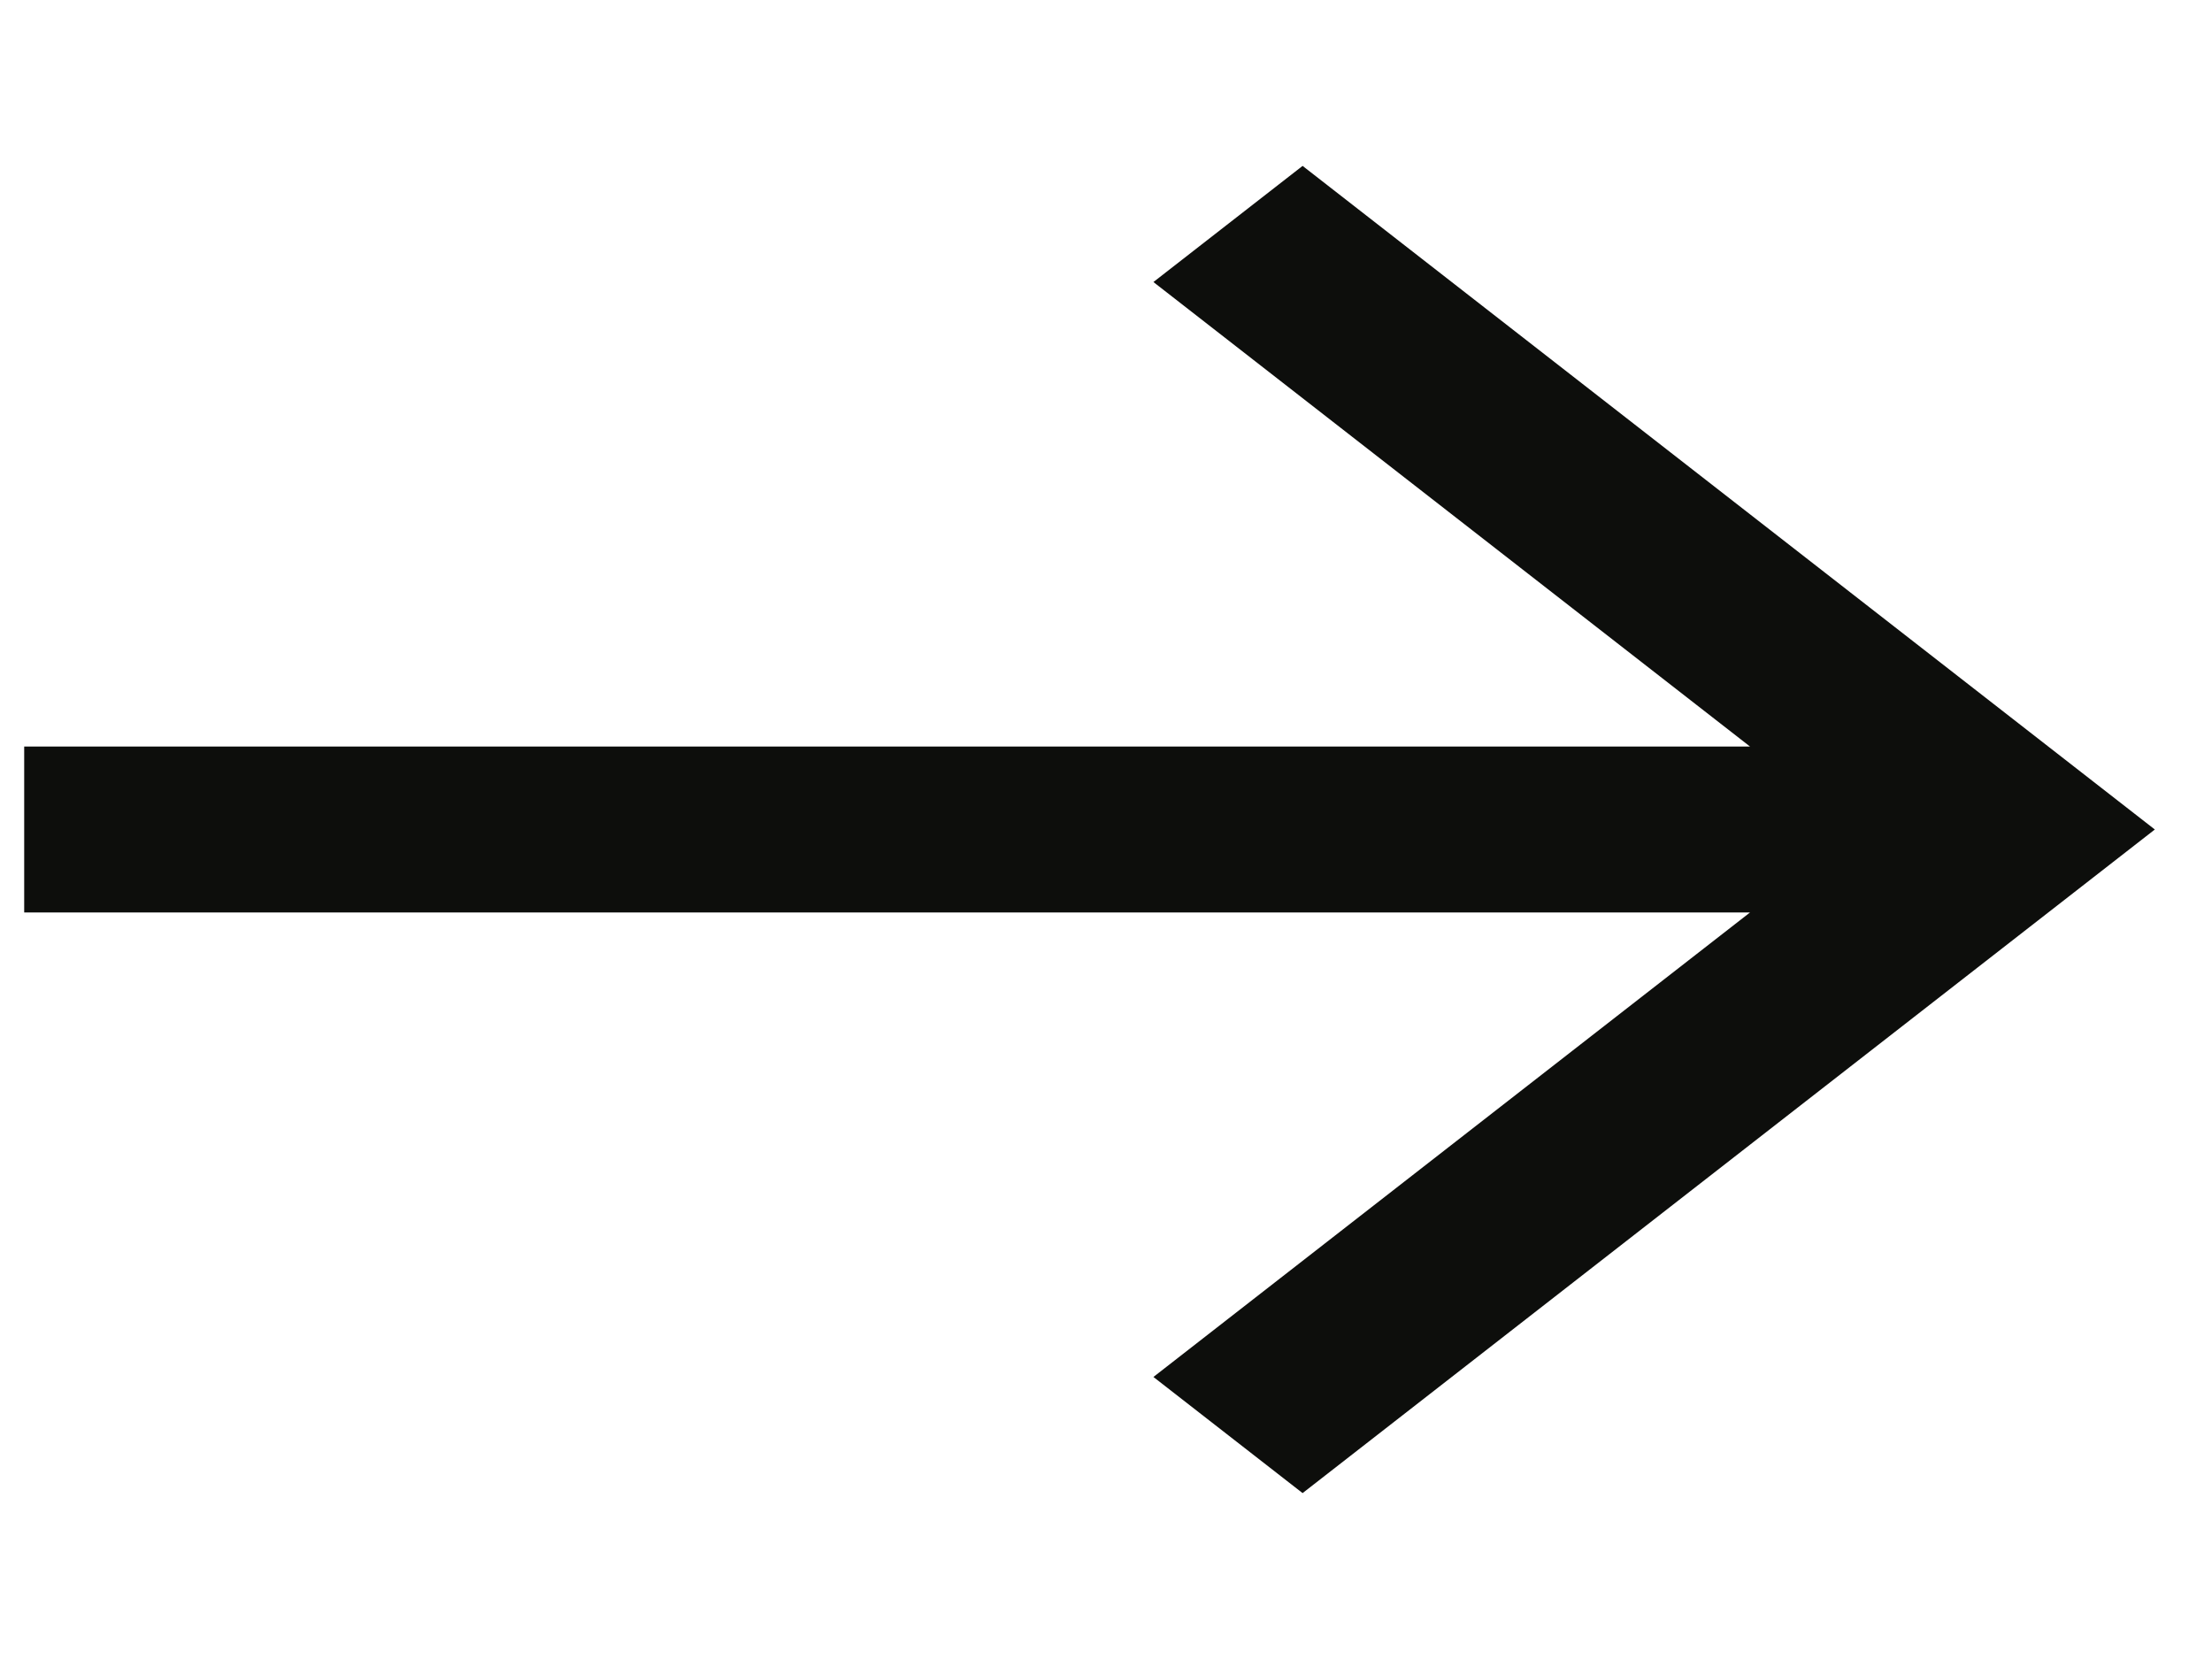 <svg width="32" height="24" viewBox="0 0 32 24" fill="none" xmlns="http://www.w3.org/2000/svg">
<g clip-path="url(#clip0_1_203)">
<path d="M18.844 2.4L16.686 4.08L25.317 10.8H0.35V13.2H25.317L16.686 19.92L18.844 21.6L31.173 12L18.844 2.4Z" fill="#0D0E0C"/>
</g>
<defs>
<clipPath id="clip0_1_203">
<rect width="30.823" height="24" fill="white" transform="translate(0.35 6.10352e-05)"/>
</clipPath>
</defs>
</svg>
